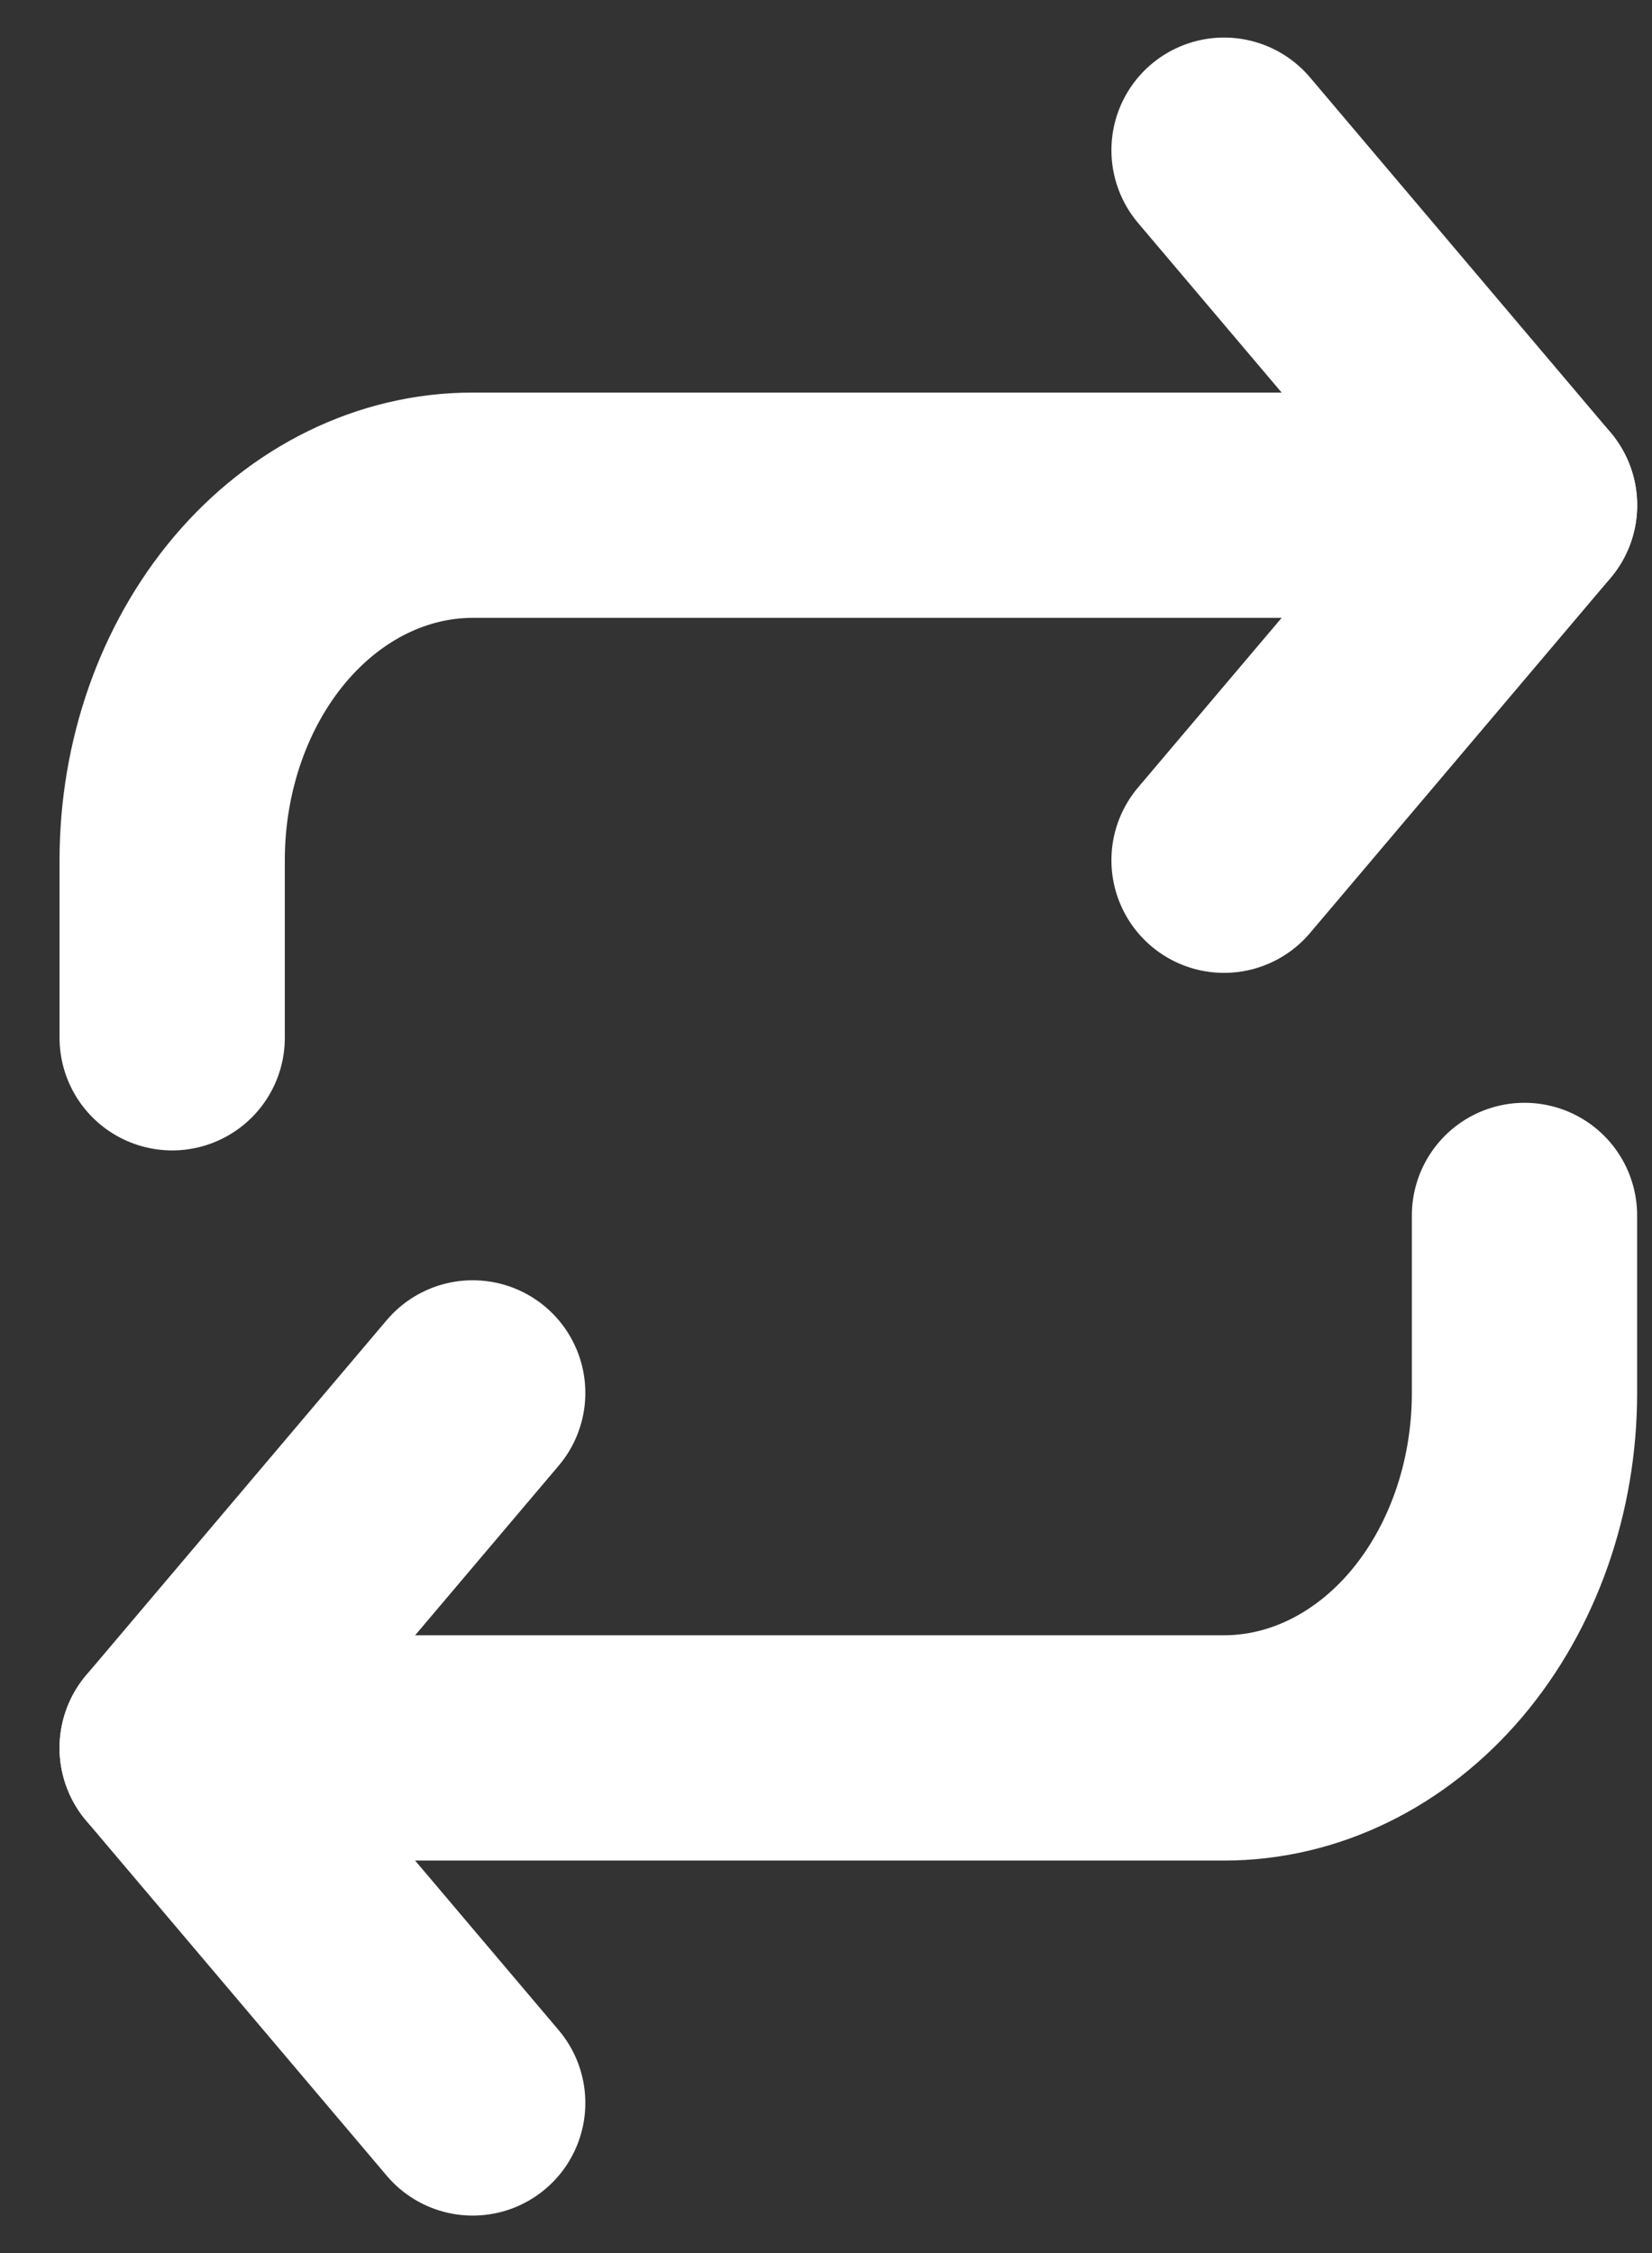 <svg width="22" height="30" viewBox="0 0 22 30" fill="none" xmlns="http://www.w3.org/2000/svg">
<rect x="0" y="0" width="22" height="30" fill="#333333" stroke="none"/>
<path d="M16.301 2L20.303 6.727L16.301 11.454" stroke="white" stroke-width="3" stroke-linecap="round" stroke-linejoin="round"/>
<path d="M2.293 13.818V11.454C2.293 10.2 2.715 8.998 3.465 8.111C4.216 7.225 5.234 6.727 6.295 6.727H20.302" stroke="white" stroke-width="3" stroke-linecap="round" stroke-linejoin="round"/>
<path d="M6.295 28.001L2.293 23.274L6.295 18.547" stroke="white" stroke-width="3" stroke-linecap="round" stroke-linejoin="round"/>
<path d="M20.302 16.184V18.547C20.302 19.801 19.88 21.003 19.13 21.89C18.379 22.776 17.361 23.274 16.3 23.274H2.293" stroke="white" stroke-width="3" stroke-linecap="round" stroke-linejoin="round"/>
</svg>
